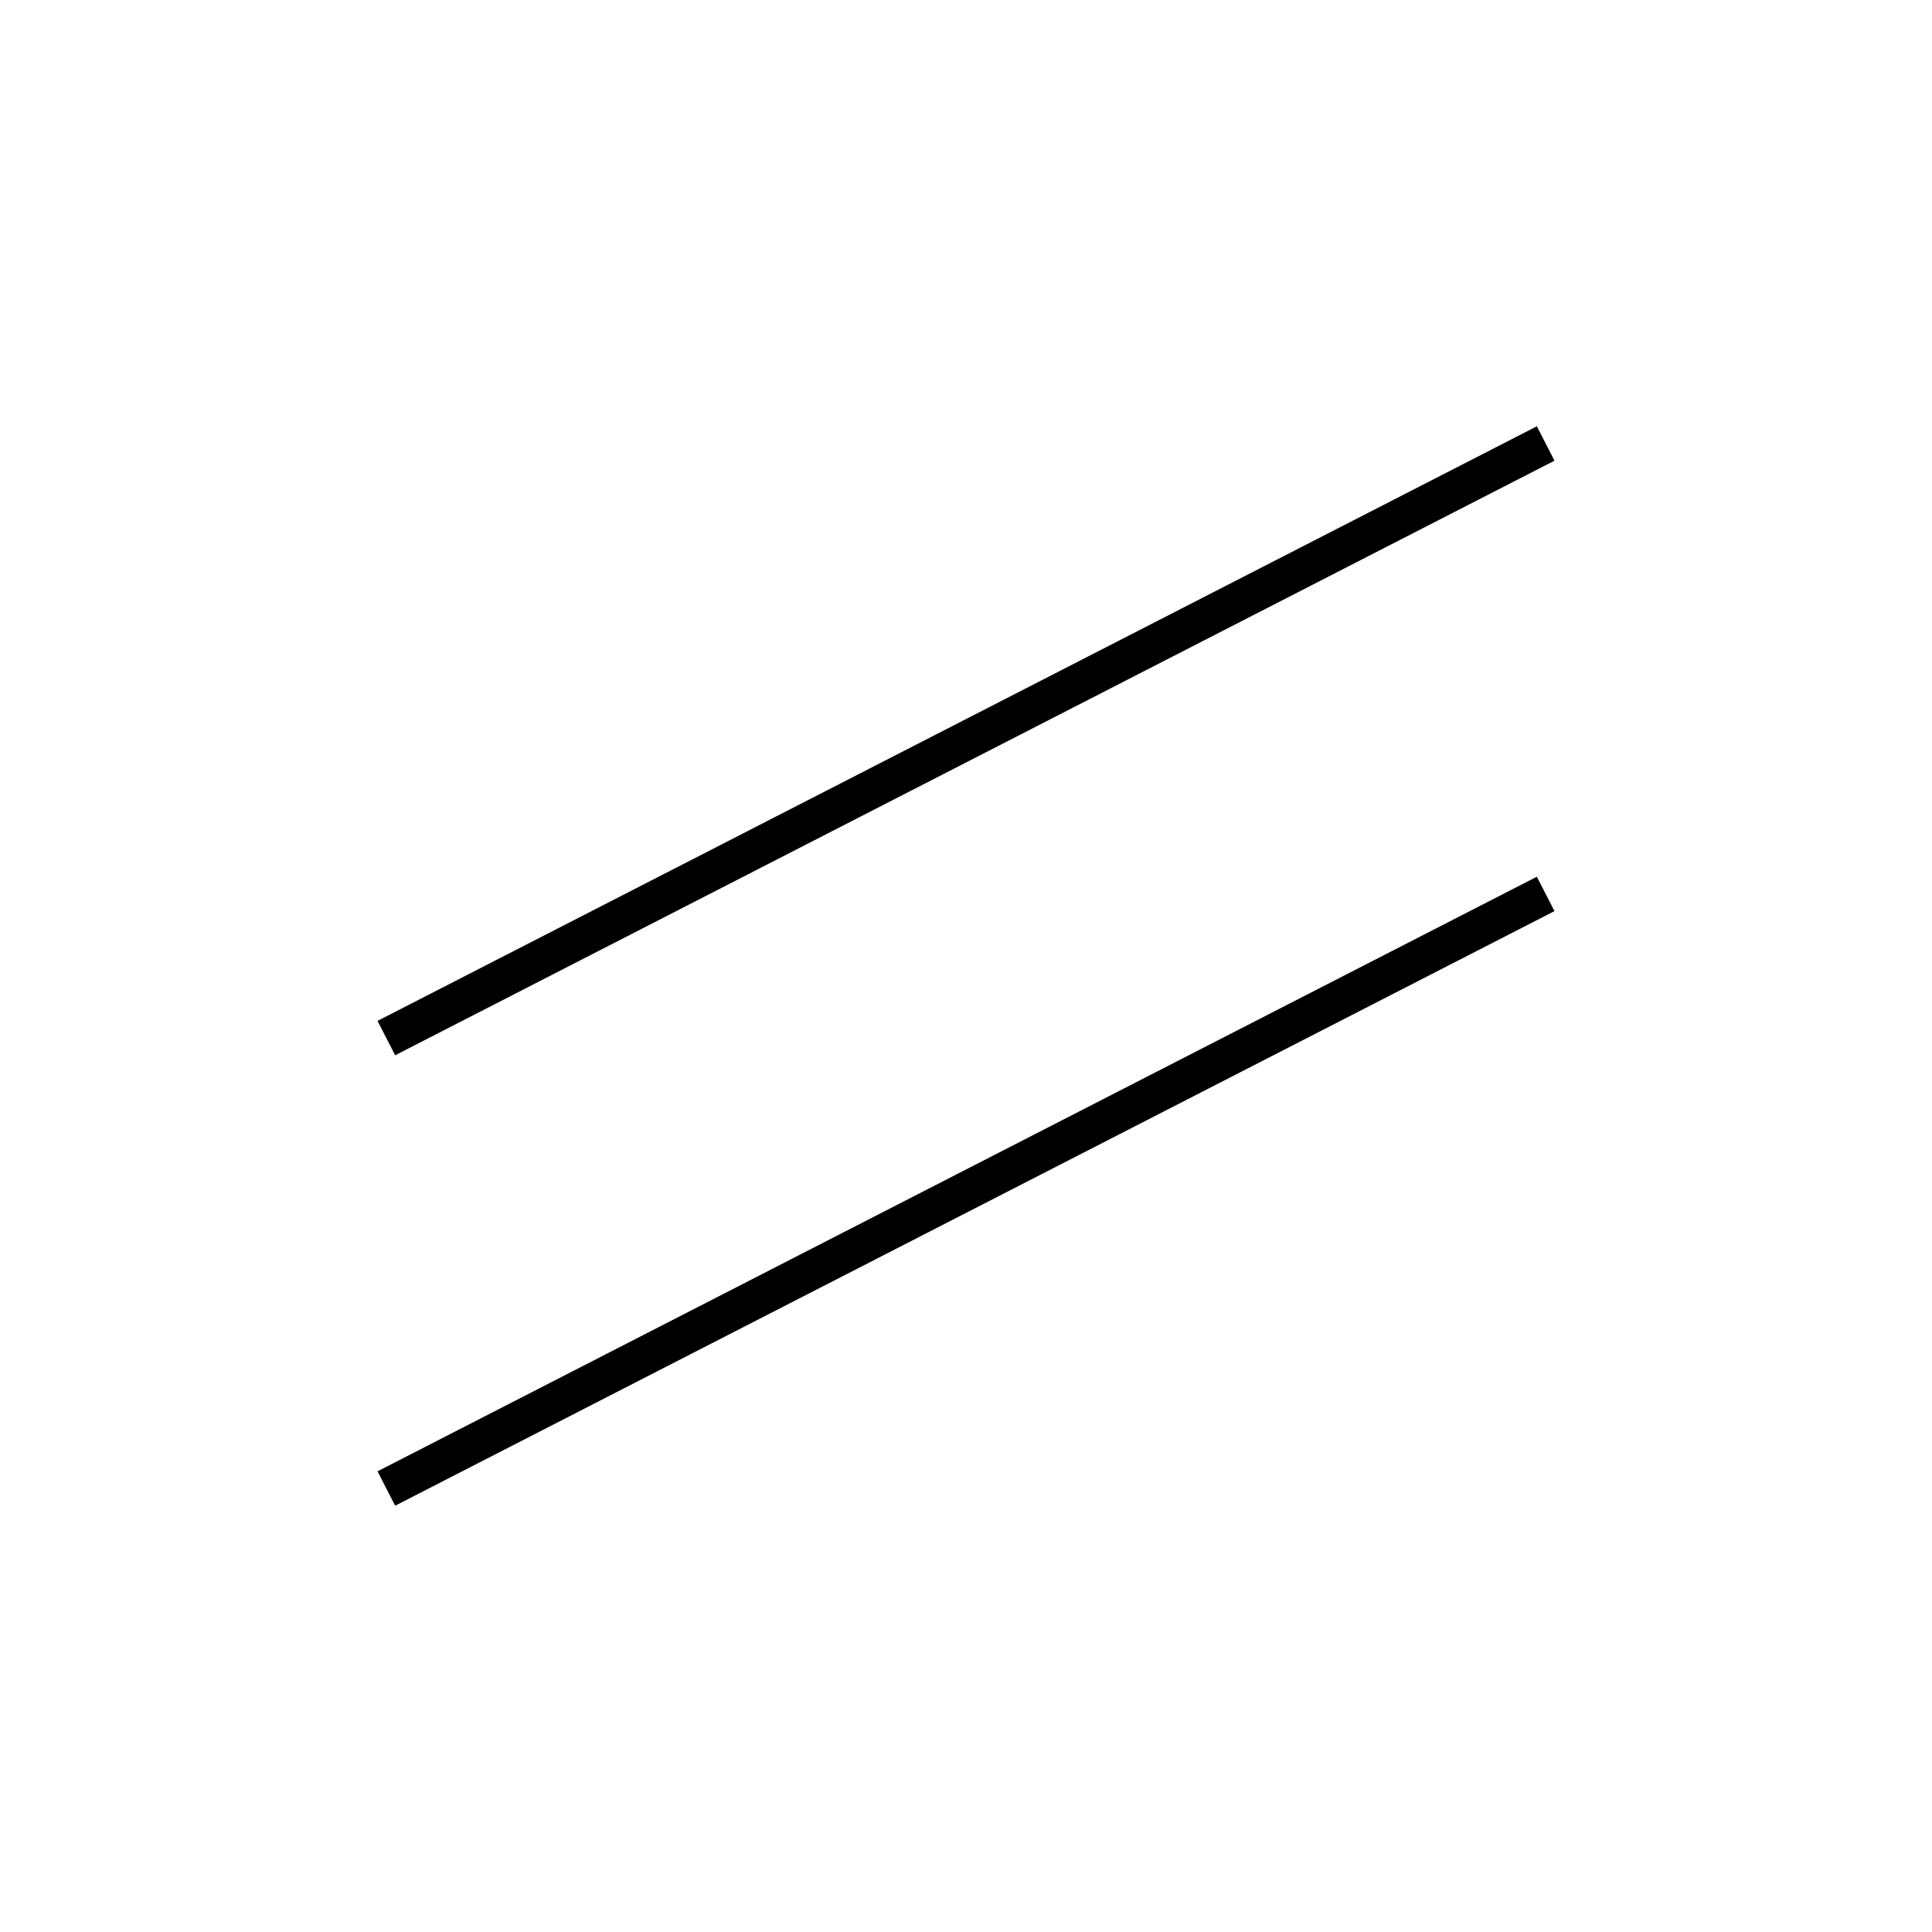<!-- Este archivo es creado automaticamente por el generador de contenido del programa contornos version 1.1. Este elementos es el numero 219 de la serie actual-->
<svg xmlns="http://www.w3.org/2000/svg" height="100" width="100">
<line x1="80.003" y1="46.269" x2="19.997" y2="77.045" stroke-width="2" stroke="black" />
<line x1="80.003" y1="22.955" x2="19.997" y2="53.731" stroke-width="2" stroke="black" />
</svg>
